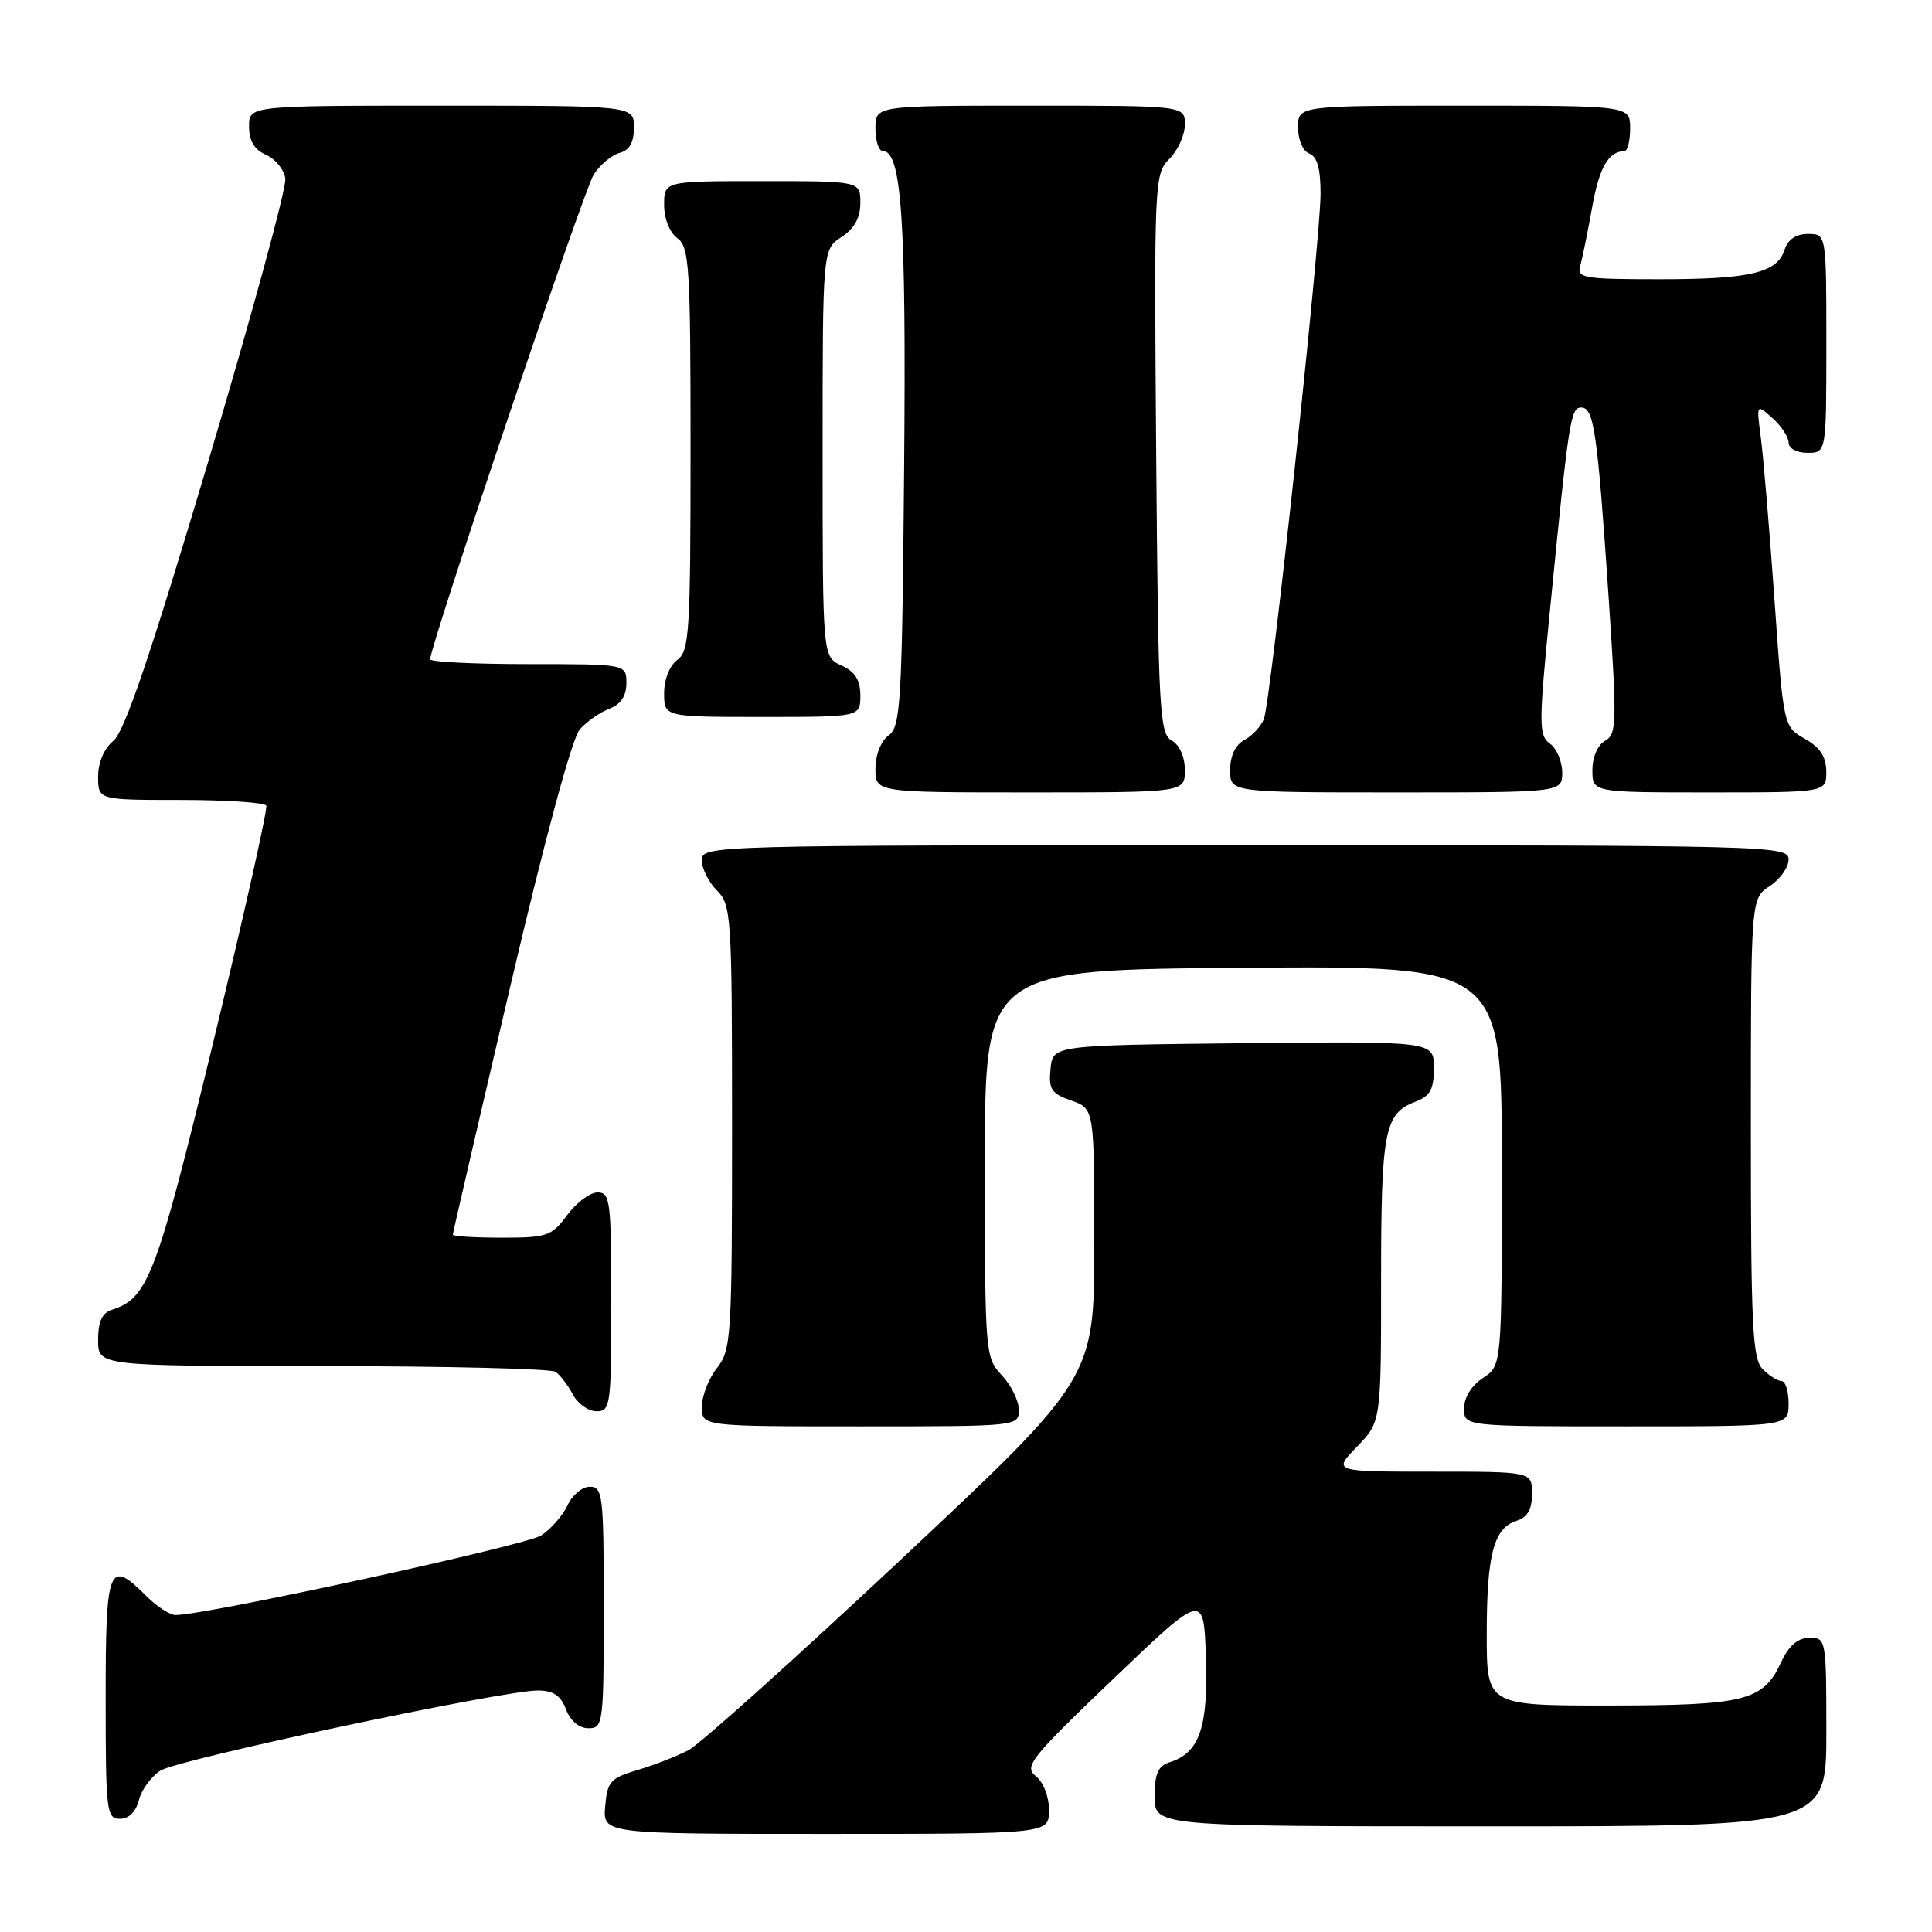 <?xml version="1.0" encoding="UTF-8" standalone="no"?>
<!DOCTYPE svg PUBLIC "-//W3C//DTD SVG 1.1//EN" "http://www.w3.org/Graphics/SVG/1.1/DTD/svg11.dtd" >
<svg xmlns="http://www.w3.org/2000/svg" xmlns:xlink="http://www.w3.org/1999/xlink" version="1.1" viewBox="0 0 256 256">
 <g >
 <path fill="currentColor"
d=" M 139.00 239.86 C 139.00 238.06 138.25 236.13 137.25 235.34 C 135.65 234.08 136.54 232.96 147.50 222.48 C 159.50 211.00 159.50 211.00 159.79 219.61 C 160.10 228.87 158.94 232.25 155.03 233.49 C 153.44 233.99 153.00 235.00 153.00 238.07 C 153.00 242.00 153.00 242.00 197.50 242.00 C 242.00 242.00 242.00 242.00 242.00 229.50 C 242.00 217.20 241.96 217.00 239.75 217.02 C 238.20 217.04 237.03 218.05 236.00 220.27 C 233.62 225.38 231.29 225.97 213.25 225.99 C 197.00 226.00 197.00 226.00 197.00 216.57 C 197.00 206.00 197.92 202.48 200.94 201.52 C 202.40 201.05 203.00 200.01 203.00 197.93 C 203.00 195.00 203.00 195.00 189.80 195.00 C 176.61 195.00 176.61 195.00 179.80 191.70 C 183.00 188.40 183.00 188.40 183.00 169.64 C 183.00 149.81 183.44 147.54 187.56 145.98 C 189.51 145.23 190.00 144.34 190.00 141.51 C 190.00 137.97 190.00 137.97 164.75 138.23 C 139.50 138.50 139.50 138.50 139.20 141.63 C 138.93 144.34 139.30 144.91 141.95 145.83 C 145.00 146.90 145.00 146.90 145.00 164.76 C 145.00 182.62 145.00 182.62 119.49 206.54 C 105.46 219.69 92.74 231.11 91.24 231.90 C 89.73 232.69 86.70 233.88 84.50 234.53 C 80.88 235.60 80.47 236.06 80.19 239.35 C 79.88 243.00 79.88 243.00 109.44 243.00 C 139.00 243.00 139.00 243.00 139.00 239.86 Z  M 18.41 238.51 C 18.75 237.14 20.04 235.39 21.27 234.61 C 23.64 233.11 66.60 223.99 71.27 224.00 C 73.31 224.00 74.30 224.66 75.00 226.50 C 75.58 228.03 76.74 229.00 77.98 229.00 C 79.92 229.00 80.00 228.40 80.00 213.00 C 80.00 198.13 79.87 197.00 78.16 197.00 C 77.15 197.00 75.82 198.10 75.21 199.45 C 74.59 200.79 73.02 202.59 71.72 203.45 C 69.71 204.77 27.31 214.00 23.27 214.00 C 22.52 214.00 20.78 212.88 19.41 211.50 C 14.40 206.49 14.00 207.47 14.00 225.00 C 14.00 240.03 14.11 241.00 15.89 241.00 C 17.07 241.00 18.02 240.07 18.41 238.51 Z  M 135.00 186.81 C 135.00 185.61 133.99 183.55 132.75 182.24 C 130.54 179.88 130.50 179.42 130.50 154.17 C 130.50 128.50 130.50 128.50 164.75 128.24 C 199.00 127.97 199.00 127.97 199.00 154.46 C 199.00 180.95 199.00 180.95 196.50 182.59 C 194.99 183.58 194.00 185.17 194.00 186.62 C 194.00 189.00 194.00 189.00 215.50 189.00 C 237.00 189.00 237.00 189.00 237.00 186.00 C 237.00 184.35 236.58 183.00 236.07 183.00 C 235.56 183.00 234.44 182.29 233.57 181.43 C 232.21 180.07 232.00 175.76 232.00 149.45 C 232.00 119.05 232.00 119.05 234.50 117.41 C 235.88 116.51 237.00 114.92 237.00 113.88 C 237.00 112.06 234.87 112.00 165.00 112.00 C 93.67 112.00 93.00 112.02 93.00 114.00 C 93.00 115.10 93.90 116.90 95.00 118.00 C 96.91 119.91 97.00 121.33 97.00 149.37 C 97.00 177.22 96.90 178.86 95.00 181.27 C 93.90 182.67 93.00 184.98 93.00 186.41 C 93.00 189.00 93.00 189.00 114.00 189.00 C 134.93 189.00 135.00 188.99 135.00 186.81 Z  M 81.00 172.50 C 81.00 159.17 80.85 158.00 79.19 158.00 C 78.19 158.00 76.38 159.35 75.16 161.00 C 73.09 163.80 72.50 164.00 66.47 164.00 C 62.91 164.00 60.00 163.82 60.00 163.60 C 60.00 163.39 63.41 148.65 67.58 130.85 C 72.19 111.16 75.81 97.77 76.83 96.64 C 77.75 95.61 79.51 94.38 80.75 93.91 C 82.26 93.33 83.00 92.22 83.00 90.52 C 83.00 88.00 83.00 88.00 70.00 88.00 C 62.85 88.00 57.00 87.71 57.00 87.36 C 57.00 85.51 77.36 25.14 78.67 23.13 C 79.51 21.83 81.06 20.54 82.10 20.26 C 83.41 19.92 84.00 18.87 84.00 16.88 C 84.00 14.00 84.00 14.00 58.50 14.00 C 33.00 14.00 33.00 14.00 33.00 16.76 C 33.00 18.67 33.70 19.83 35.25 20.51 C 36.49 21.06 37.64 22.47 37.81 23.66 C 37.98 24.85 33.38 41.73 27.59 61.16 C 19.96 86.75 16.50 96.96 15.03 98.16 C 13.79 99.18 13.00 101.02 13.00 102.91 C 13.00 106.00 13.00 106.00 23.94 106.00 C 29.96 106.00 35.06 106.34 35.28 106.75 C 35.49 107.16 32.34 121.22 28.28 138.00 C 20.75 169.04 19.62 172.03 14.84 173.55 C 13.52 173.97 13.00 175.11 13.00 177.57 C 13.00 181.00 13.00 181.00 42.75 181.02 C 59.11 181.02 73.00 181.36 73.60 181.77 C 74.21 182.17 75.23 183.51 75.89 184.75 C 76.54 185.99 77.95 187.00 79.04 187.00 C 80.90 187.00 81.00 186.25 81.00 172.50 Z  M 157.00 102.05 C 157.00 100.28 156.30 98.71 155.25 98.12 C 153.64 97.22 153.48 94.16 153.20 60.12 C 152.92 23.95 152.96 23.04 154.95 21.05 C 156.08 19.92 157.00 17.88 157.00 16.50 C 157.00 14.00 157.00 14.00 136.50 14.00 C 116.00 14.00 116.00 14.00 116.00 17.00 C 116.00 18.65 116.43 20.00 116.96 20.00 C 119.48 20.00 120.09 29.09 119.80 62.12 C 119.53 93.18 119.35 96.28 117.75 97.44 C 116.73 98.19 116.00 100.02 116.00 101.86 C 116.00 105.00 116.00 105.00 136.50 105.00 C 157.00 105.00 157.00 105.00 157.00 102.05 Z  M 207.00 102.36 C 207.00 100.91 206.27 99.18 205.37 98.53 C 203.87 97.43 203.87 96.05 205.42 80.42 C 207.88 55.51 208.12 54.00 209.52 54.00 C 211.20 54.00 211.66 57.20 213.13 78.86 C 214.27 95.81 214.24 97.29 212.68 98.16 C 211.70 98.71 211.00 100.32 211.00 102.05 C 211.00 105.00 211.00 105.00 226.50 105.00 C 242.00 105.00 242.00 105.00 241.99 102.25 C 241.99 100.28 241.18 99.04 239.15 97.89 C 236.32 96.28 236.32 96.28 235.12 79.39 C 234.46 70.10 233.65 60.48 233.32 58.00 C 232.73 53.50 232.73 53.50 234.86 55.40 C 236.04 56.45 237.00 57.92 237.00 58.65 C 237.00 59.42 238.07 60.00 239.50 60.00 C 242.00 60.00 242.00 60.00 242.00 45.50 C 242.00 31.00 242.00 31.00 239.57 31.00 C 237.99 31.00 236.91 31.72 236.48 33.06 C 235.50 36.16 231.96 37.00 219.87 37.00 C 209.86 37.00 208.91 36.84 209.38 35.25 C 209.66 34.29 210.36 30.83 210.95 27.56 C 211.90 22.19 213.12 20.06 215.25 20.02 C 215.66 20.01 216.00 18.65 216.00 17.00 C 216.00 14.00 216.00 14.00 194.00 14.00 C 172.00 14.00 172.00 14.00 172.00 16.89 C 172.00 18.54 172.64 20.03 173.50 20.36 C 174.55 20.76 174.99 22.38 174.98 25.72 C 174.95 32.09 168.38 93.01 167.47 95.28 C 167.08 96.26 165.92 97.51 164.88 98.06 C 163.69 98.70 163.00 100.16 163.00 102.04 C 163.00 105.00 163.00 105.00 185.00 105.00 C 207.00 105.00 207.00 105.00 207.00 102.36 Z  M 114.00 92.16 C 114.00 90.10 113.31 89.01 111.50 88.18 C 109.00 87.04 109.00 87.04 109.00 60.04 C 109.00 33.05 109.00 33.05 111.50 31.41 C 113.21 30.29 114.00 28.86 114.00 26.88 C 114.00 24.00 114.00 24.00 101.00 24.00 C 88.00 24.00 88.00 24.00 88.00 27.14 C 88.00 28.98 88.73 30.81 89.75 31.56 C 91.34 32.72 91.50 35.26 91.50 59.50 C 91.50 83.74 91.34 86.28 89.75 87.44 C 88.73 88.19 88.00 90.02 88.00 91.86 C 88.00 95.00 88.00 95.00 101.00 95.00 C 114.00 95.00 114.00 95.00 114.00 92.16 Z "/>
</g>
</svg>